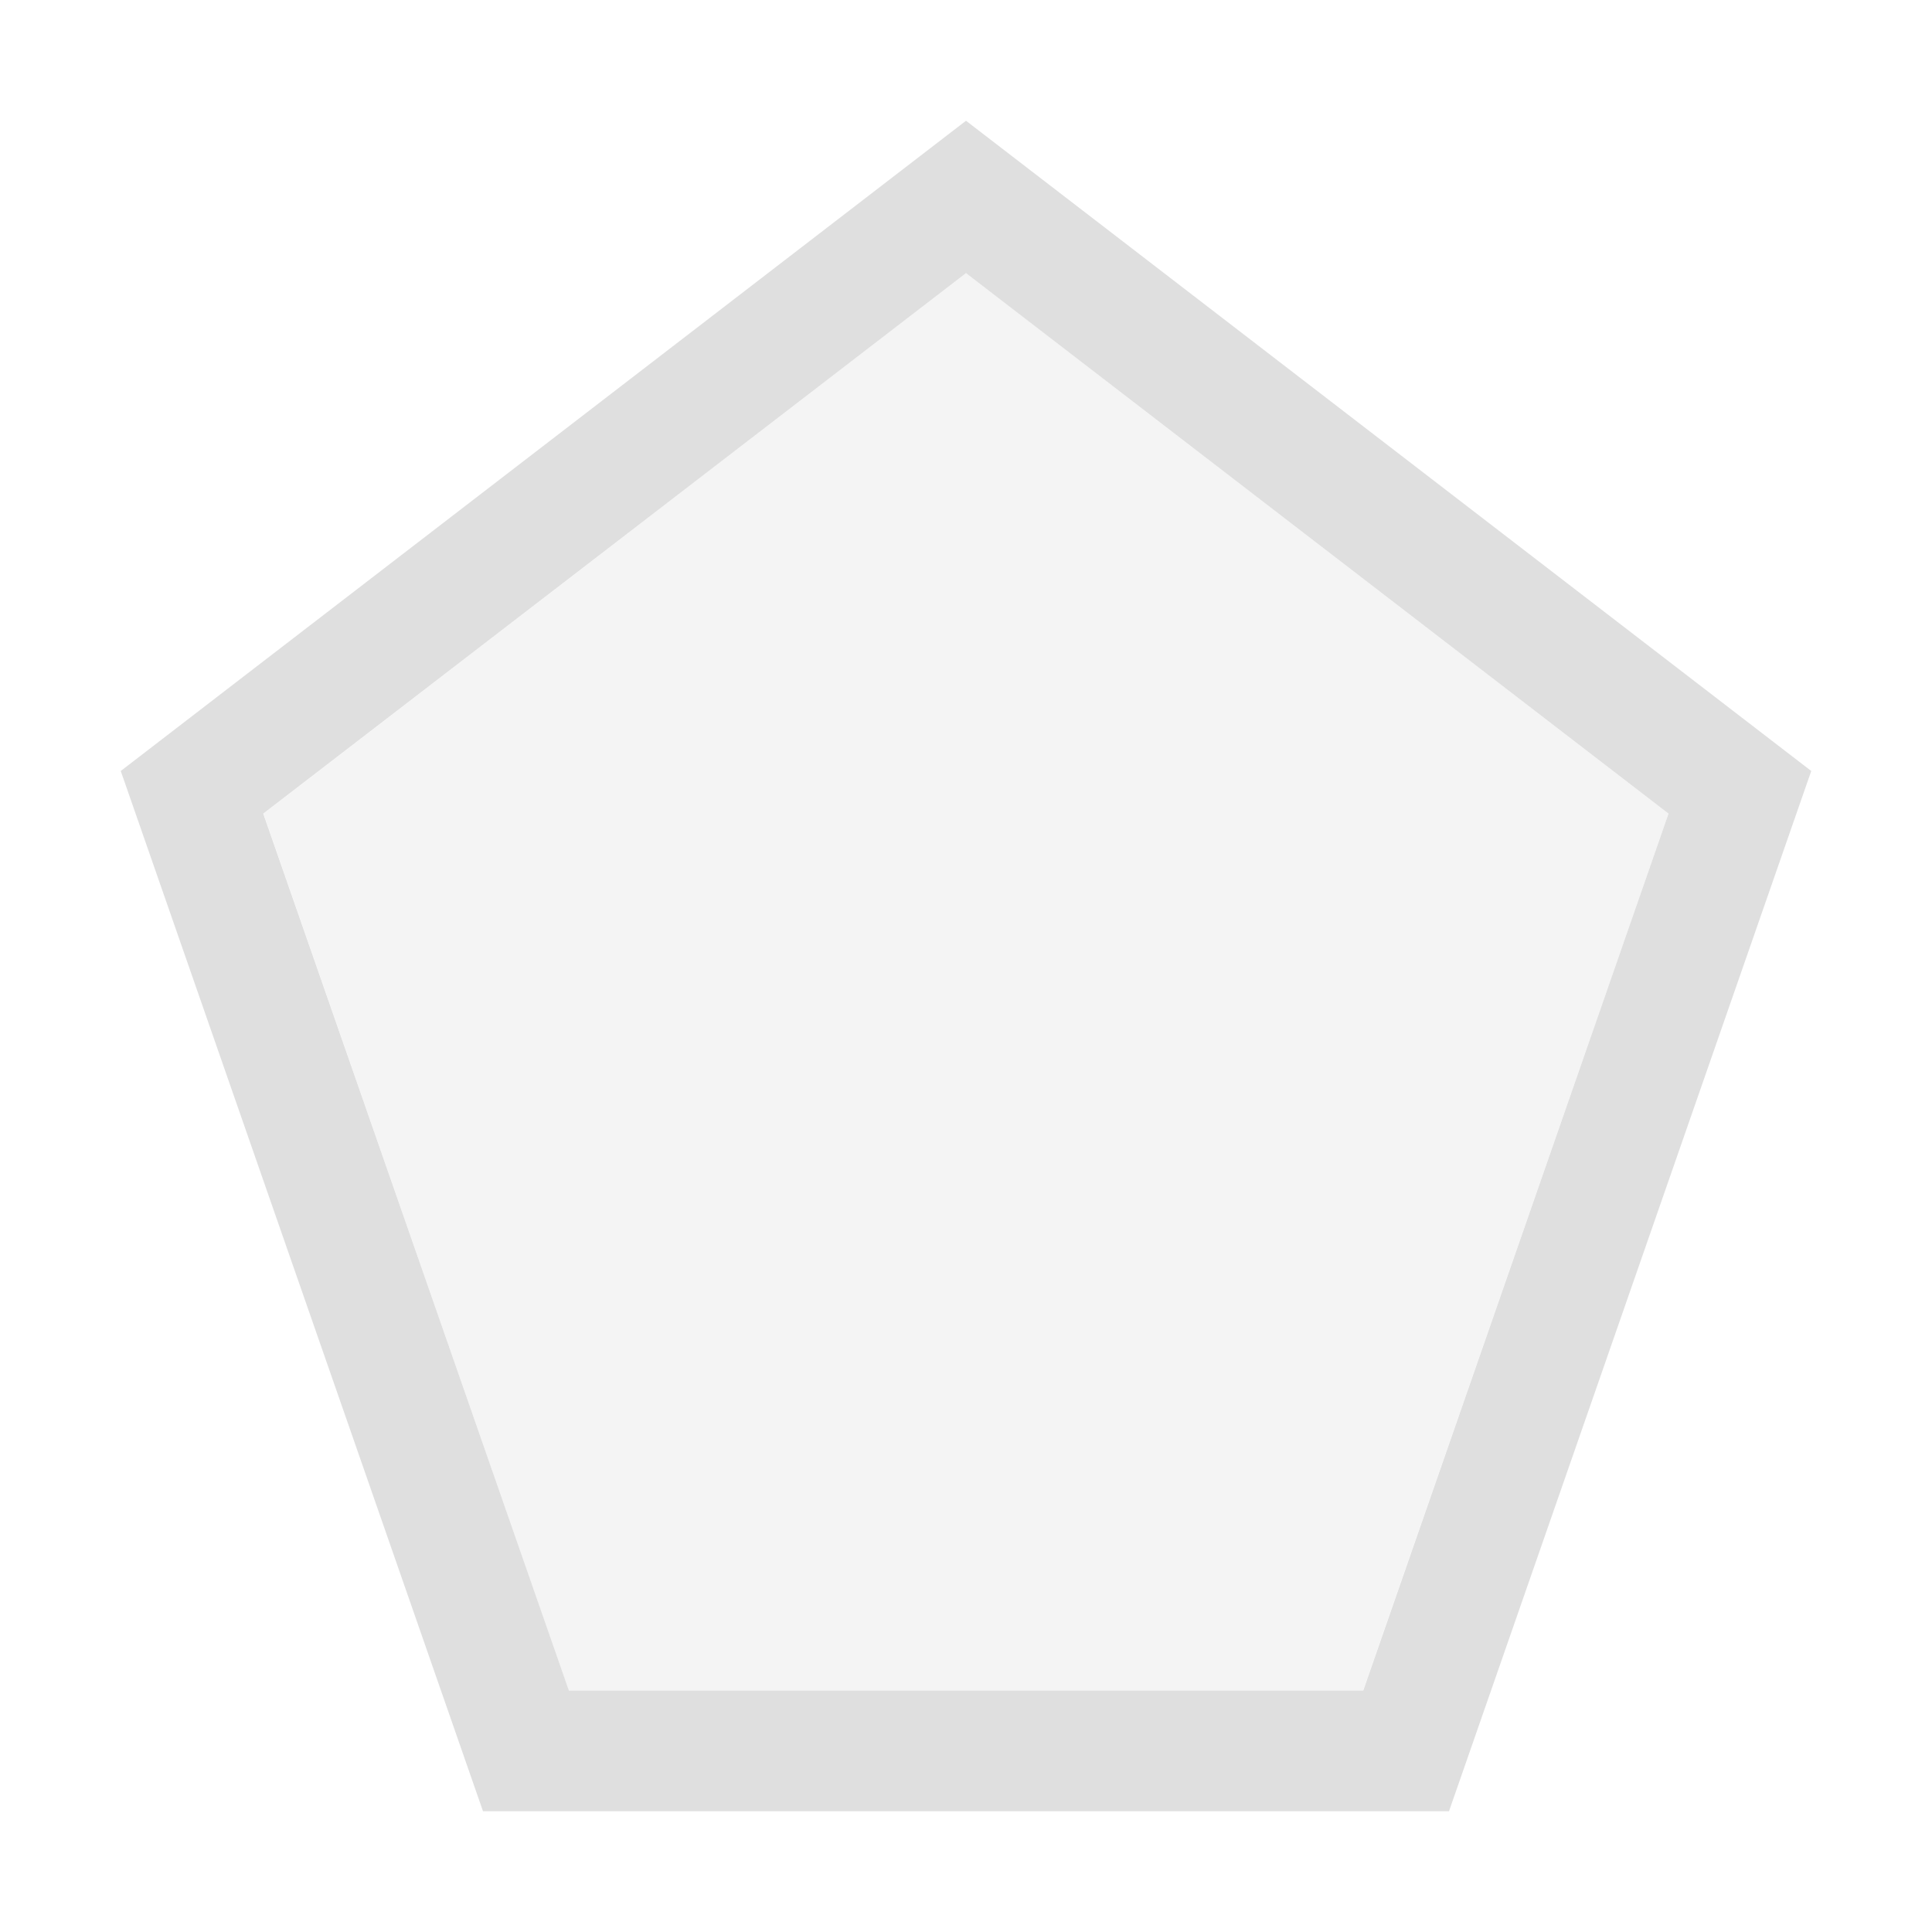 <svg xmlns="http://www.w3.org/2000/svg" width="16" height="16"><path d="M8 1 1 6.385 4 15h8l3-8.615Zm0 1.262 5.818 4.476L11.29 14H4.711L2.18 6.738Z" style="fill:#dfdfdf;fill-opacity:1"/><path d="M8 2.262 2.182 6.738 4.71 14h6.578l2.53-7.262z" style="color:#000;opacity:.35;fill:#dfdfdf;stroke-width:2;-inkscape-stroke:none;fill-opacity:1"/></svg>